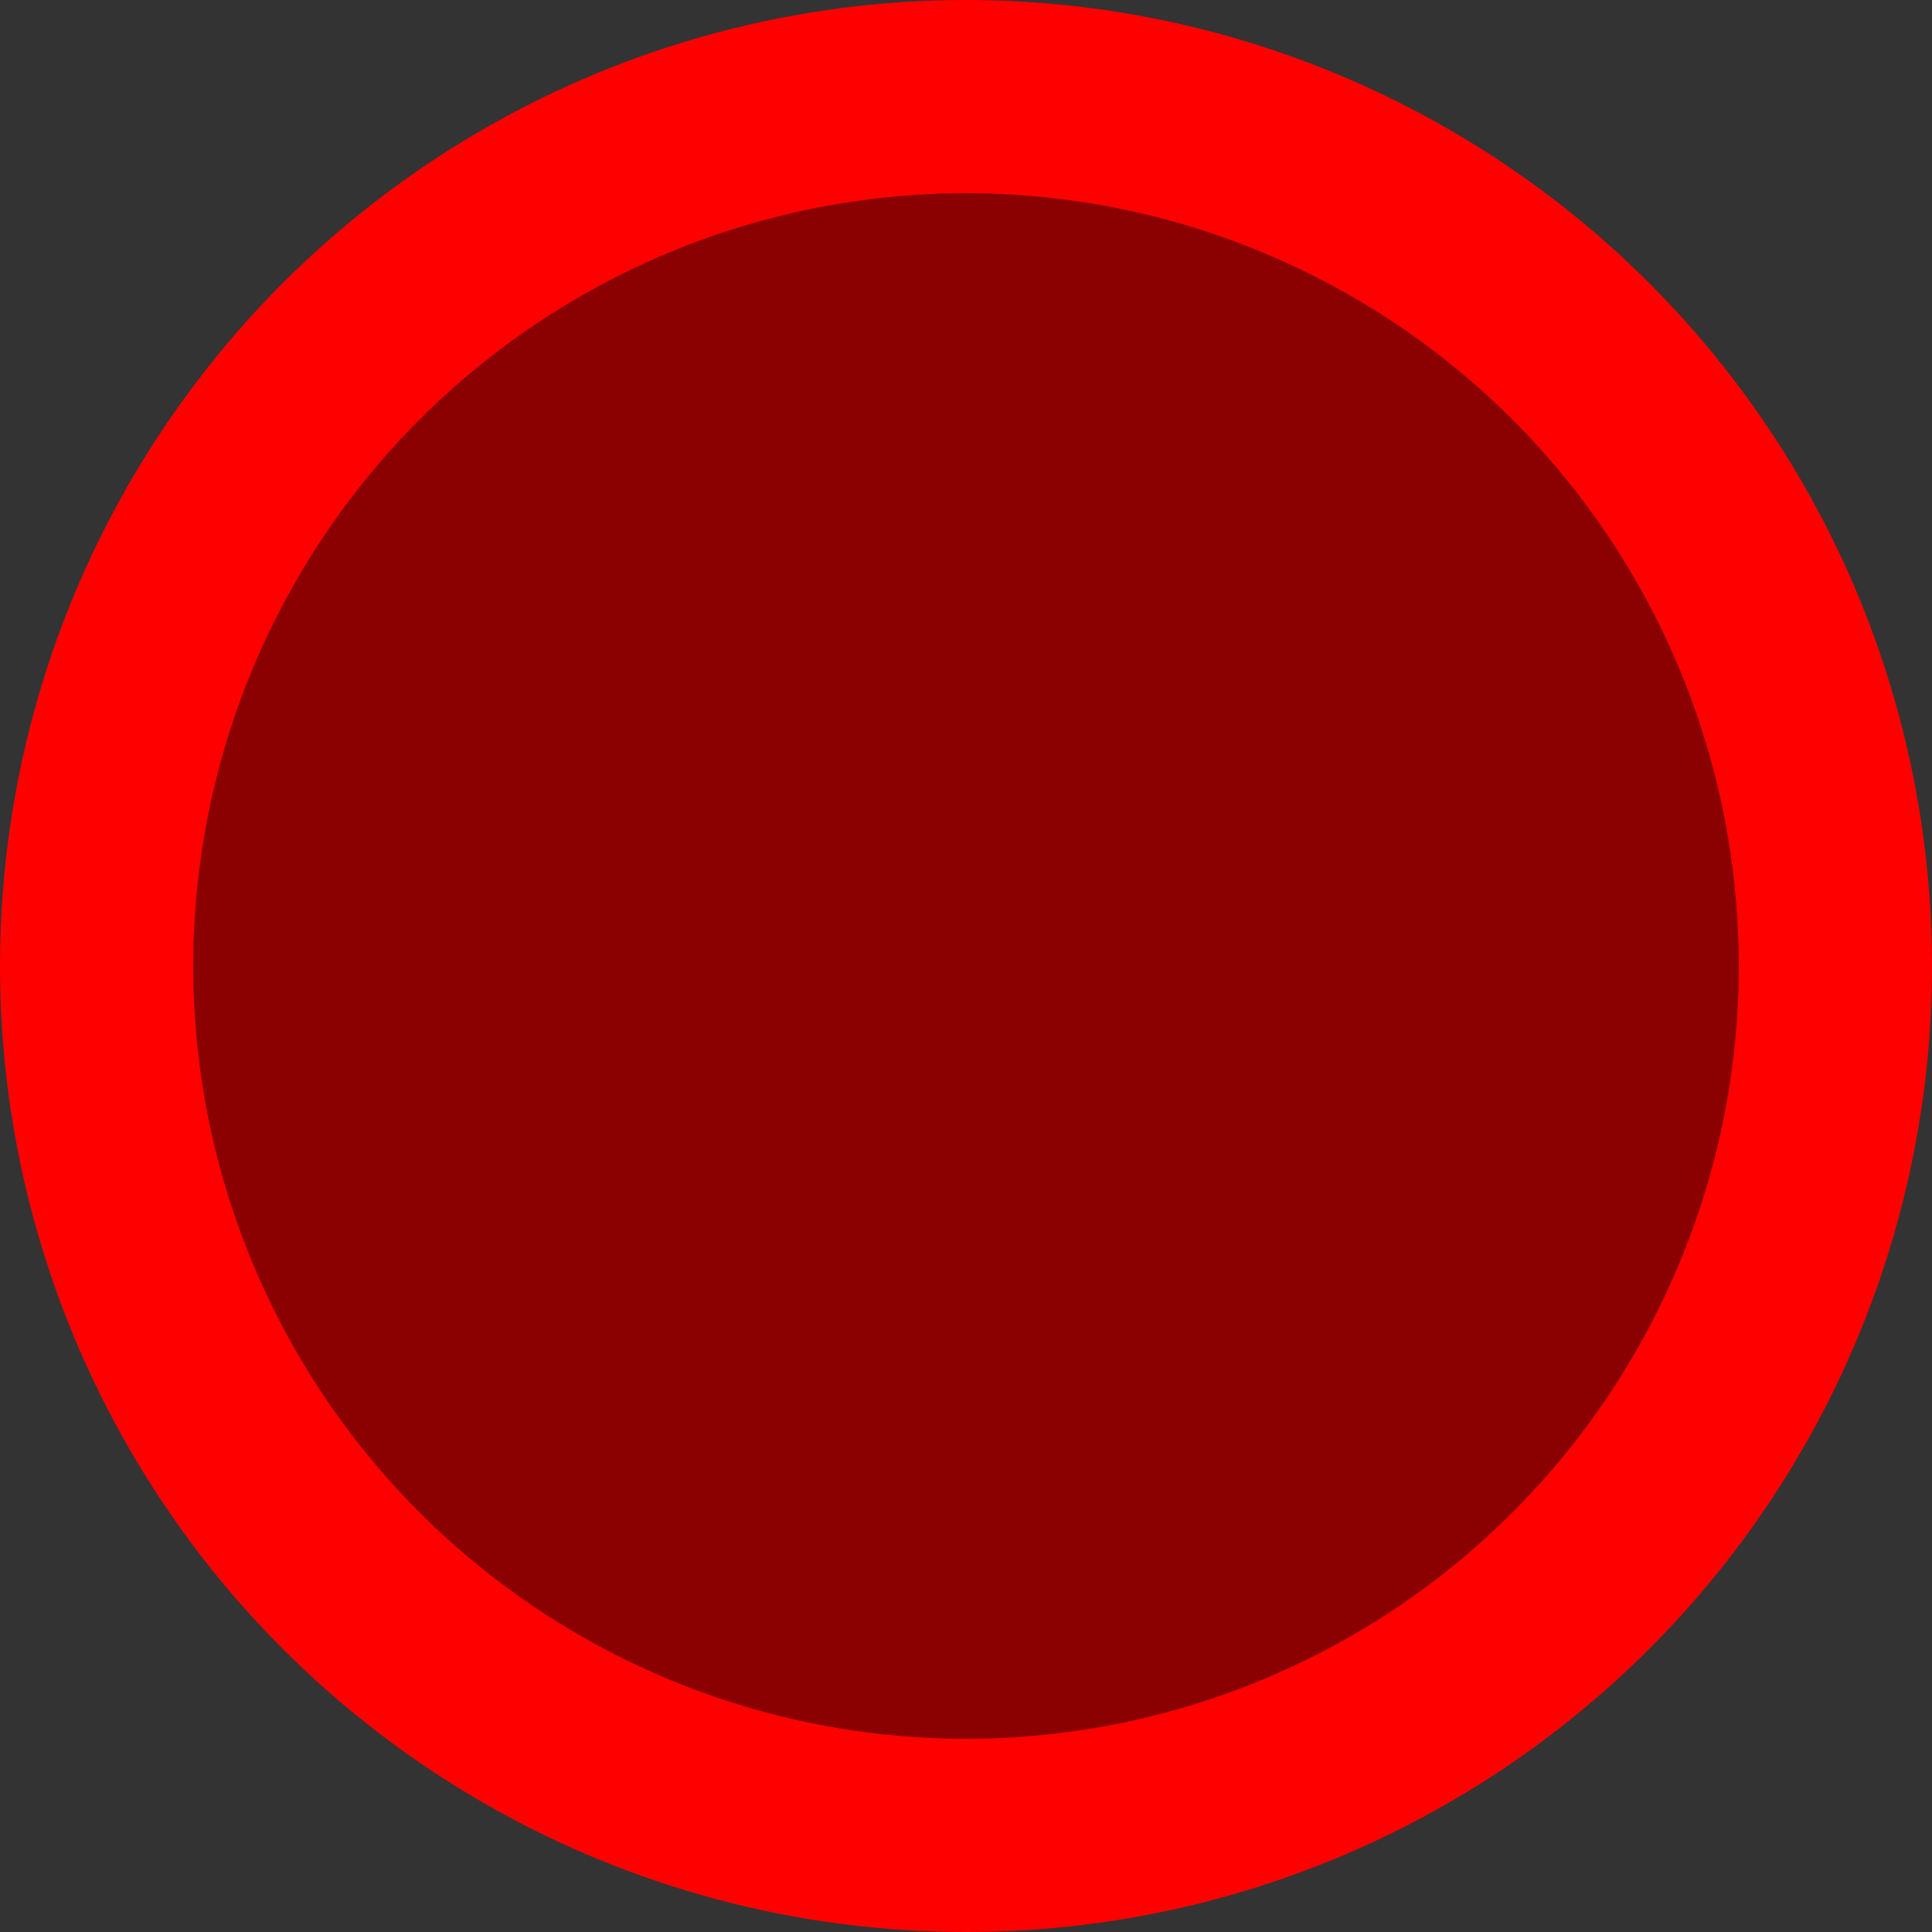 <svg xmlns="http://www.w3.org/2000/svg" width="1em " height="1em">
<rect width="100%" height="100%" fill="#333333" stroke="none"/>
<circle cx=".5em" cy=".5em" r=".45em" fill="darkred" stroke="red" stroke-width=".1em"/>
<path d="M .25em,.25em .75em,.75em M .25em,.75em .75em,.25em" fill="none" stroke="white" stroke-width=".15em"/>
</svg>